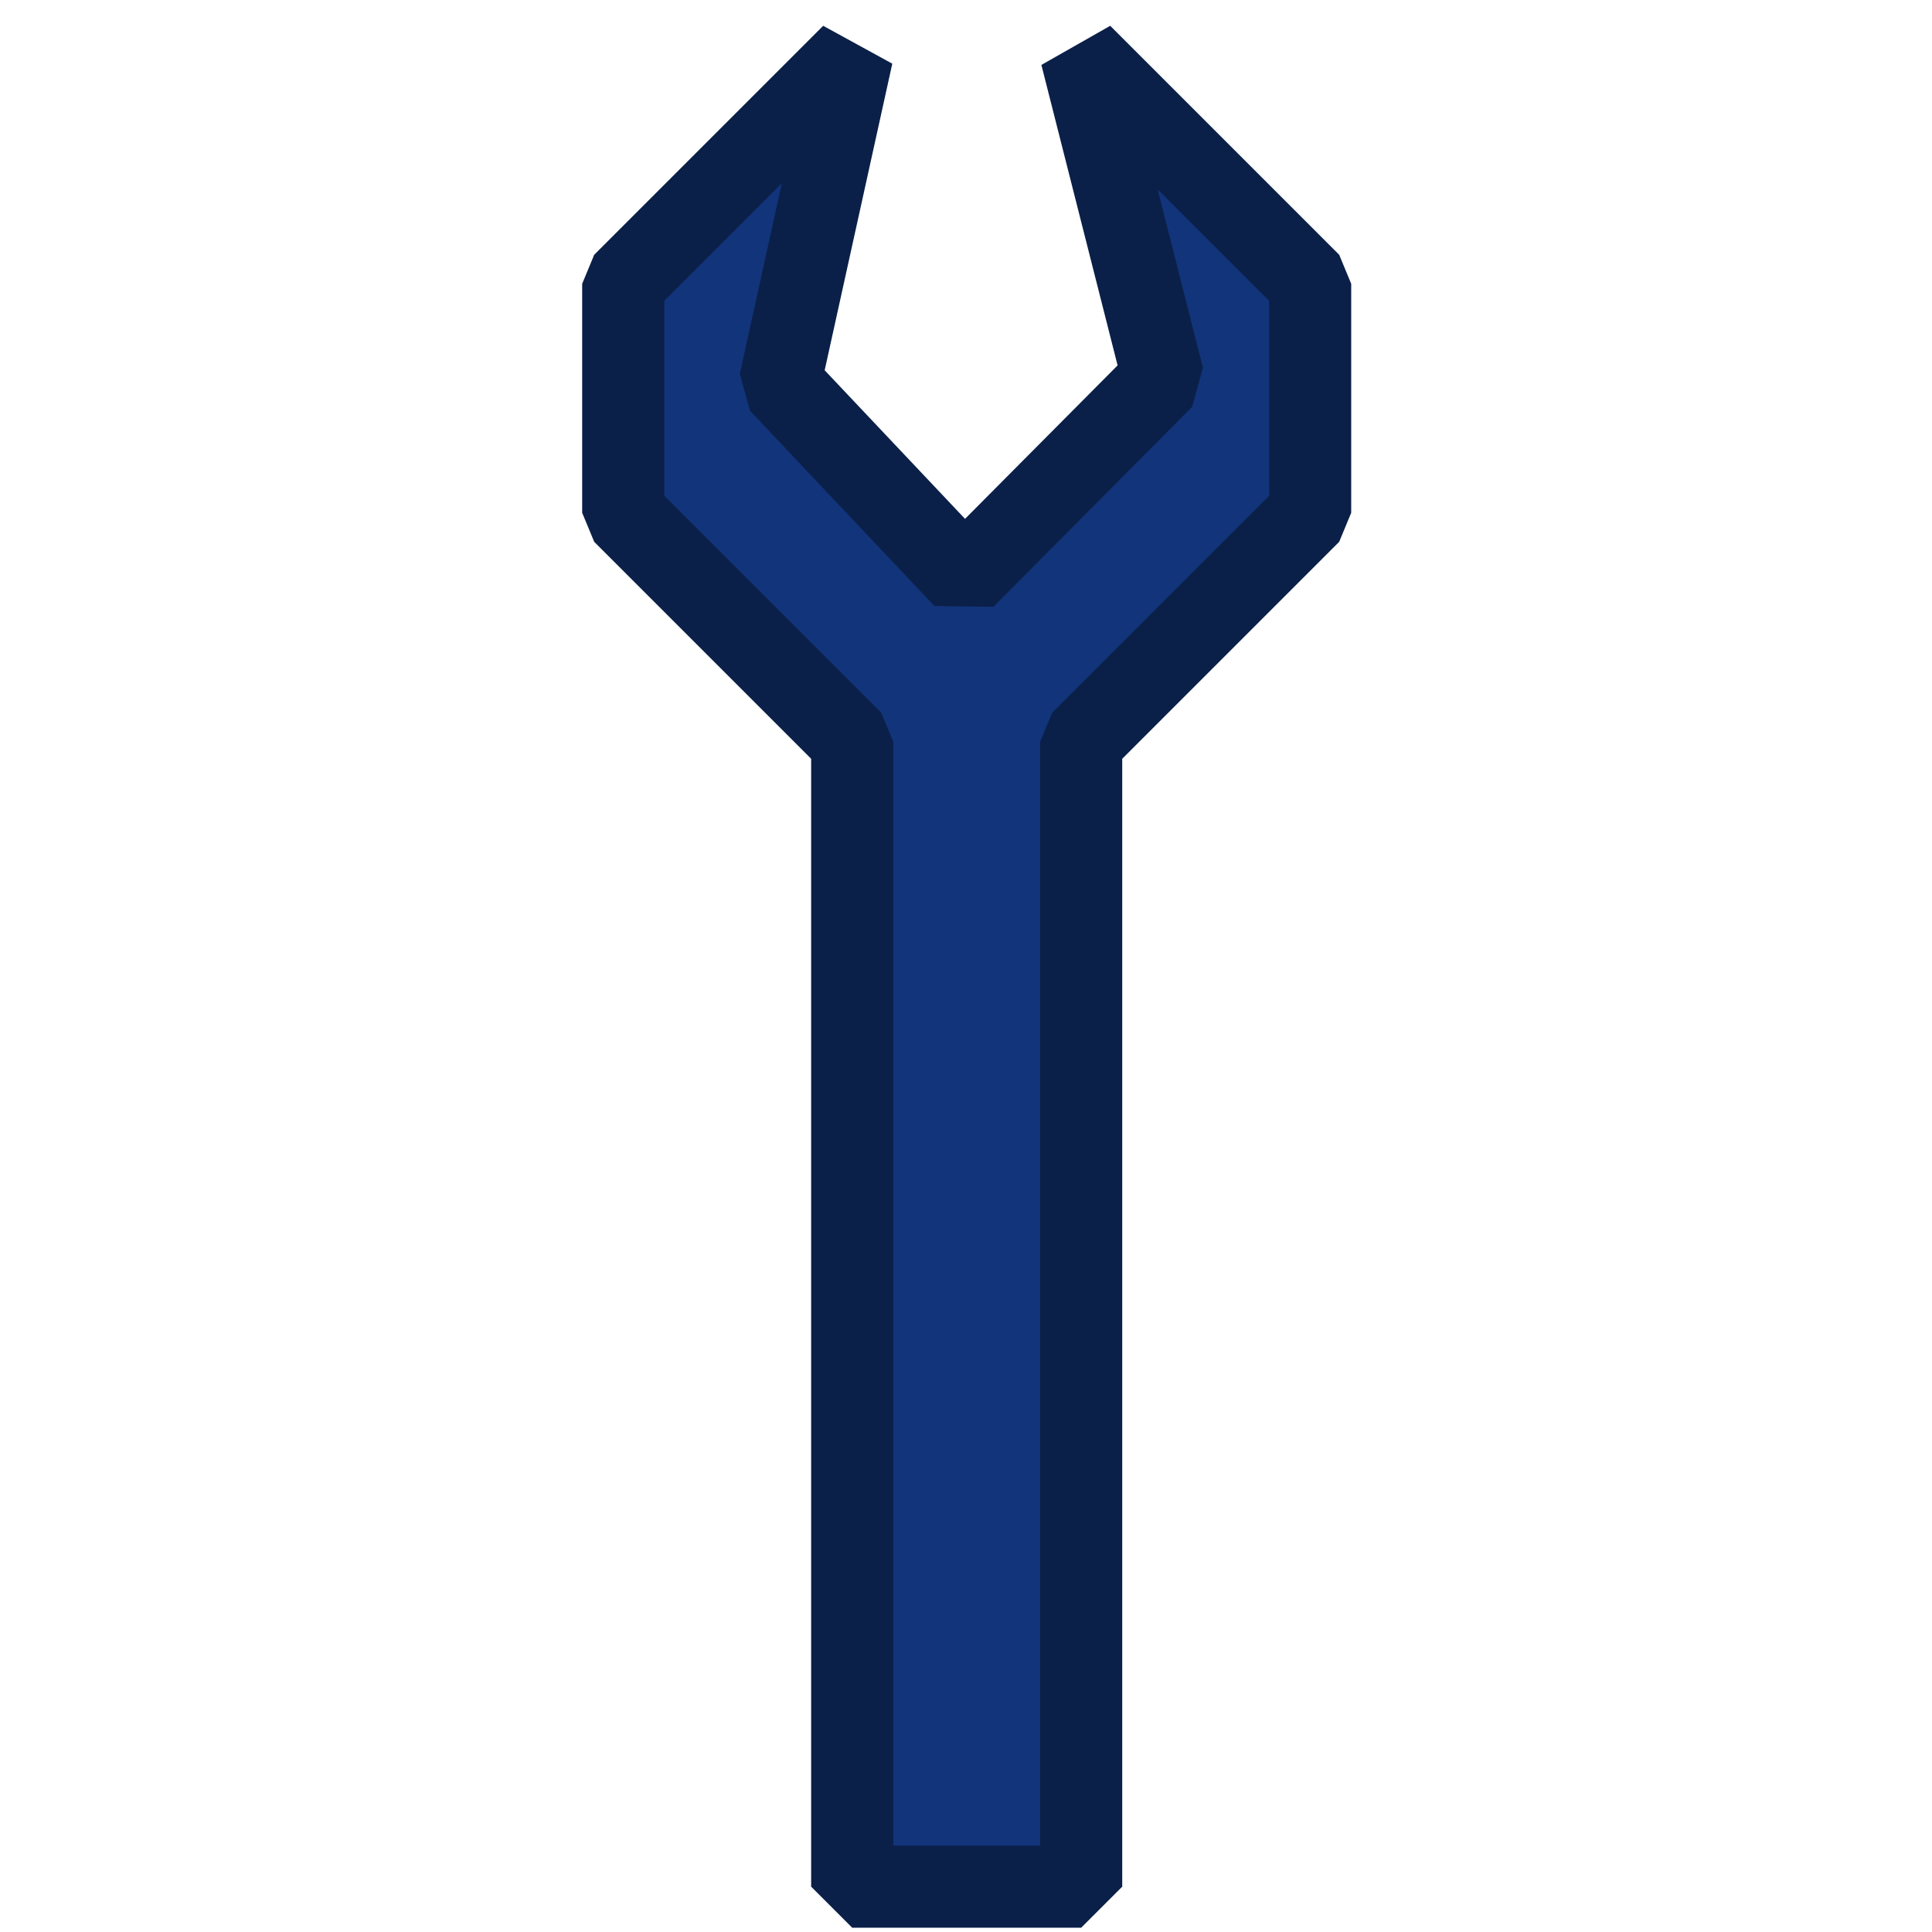 <?xml version="1.0" encoding="UTF-8" standalone="no"?>
<!-- Created with Inkscape (http://www.inkscape.org/) -->

<svg
   xmlns:osb="http://www.openswatchbook.org/uri/2009/osb"
   xmlns:dc="http://purl.org/dc/elements/1.1/"
   xmlns:cc="http://creativecommons.org/ns#"
   xmlns:rdf="http://www.w3.org/1999/02/22-rdf-syntax-ns#"
   xmlns:svg="http://www.w3.org/2000/svg"
   xmlns="http://www.w3.org/2000/svg"
   xmlns:sodipodi="http://sodipodi.sourceforge.net/DTD/sodipodi-0.dtd"
   xmlns:inkscape="http://www.inkscape.org/namespaces/inkscape"
   inkscape:version="0.91 r13725"
   version="1.1"
   id="svg2"
   viewBox="0 0 354.331 354.331"
   height="100mm"
   width="100mm"
   sodipodi:docname="icon.svg"
   inkscape:export-filename="/Users/jaredross/side-projects/fix-booking.com/design/icon.png"
   inkscape:export-xdpi="32.509998"
   inkscape:export-ydpi="32.509998">
  <defs
     id="defs4">
    <linearGradient
       id="linearGradient4299"
       osb:paint="solid">
      <stop
         style="stop-color:#12347b;stop-opacity:1;"
         offset="0"
         id="stop4301" />
    </linearGradient>
  </defs>
  <sodipodi:namedview
     inkscape:window-maximized="0"
     inkscape:window-y="0"
     inkscape:window-x="37"
     inkscape:window-height="755"
     inkscape:window-width="1276"
     inkscape:snap-path-mask="true"
     inkscape:snap-path-clip="true"
     inkscape:guide-bbox="true"
     showguides="true"
     showgrid="true"
     inkscape:current-layer="layer1"
     inkscape:document-units="px"
     inkscape:cy="112.75595"
     inkscape:cx="196.6662"
     inkscape:zoom="1.1313708"
     inkscape:pageshadow="2"
     inkscape:pageopacity="0.0"
     borderopacity="1.0"
     bordercolor="#666666"
     pagecolor="#ffffff"
     id="base">
    <sodipodi:guide
       position="129.008,267.939"
       orientation="1,0"
       id="guide4150" />
    <inkscape:grid
       type="xygrid"
       id="grid4158"
       units="mm"
       spacingx="35.433"
       spacingy="35.433"
       dotted="true" />
  </sodipodi:namedview>
  <g
     inkscape:label="Layer 1"
     inkscape:groupmode="layer"
     id="layer1"
     transform="translate(0,-698.032)">
    <path
       style="fill:#12347b;fill-opacity:1;fill-rule:evenodd;stroke:#0b2048;stroke-width:15.059;stroke-linecap:square;stroke-linejoin:bevel;stroke-miterlimit:4;stroke-dasharray:none;stroke-opacity:1"
       d="m 156.295,708.087 -41.995,41.995 0,41.995 41.995,41.995 0,209.977 41.995,0 0,-209.977 41.995,-41.995 0,-41.995 -41.995,-41.995 15.026,59.242 -36.466,36.681 -33.814,-35.797 z"
       id="path4172"
       inkscape:connector-curvature="0"
       inkscape:export-xdpi="32.509998"
       inkscape:export-ydpi="32.509998"
       sodipodi:nodetypes="cccccccccccccc" />
  </g>
</svg>
